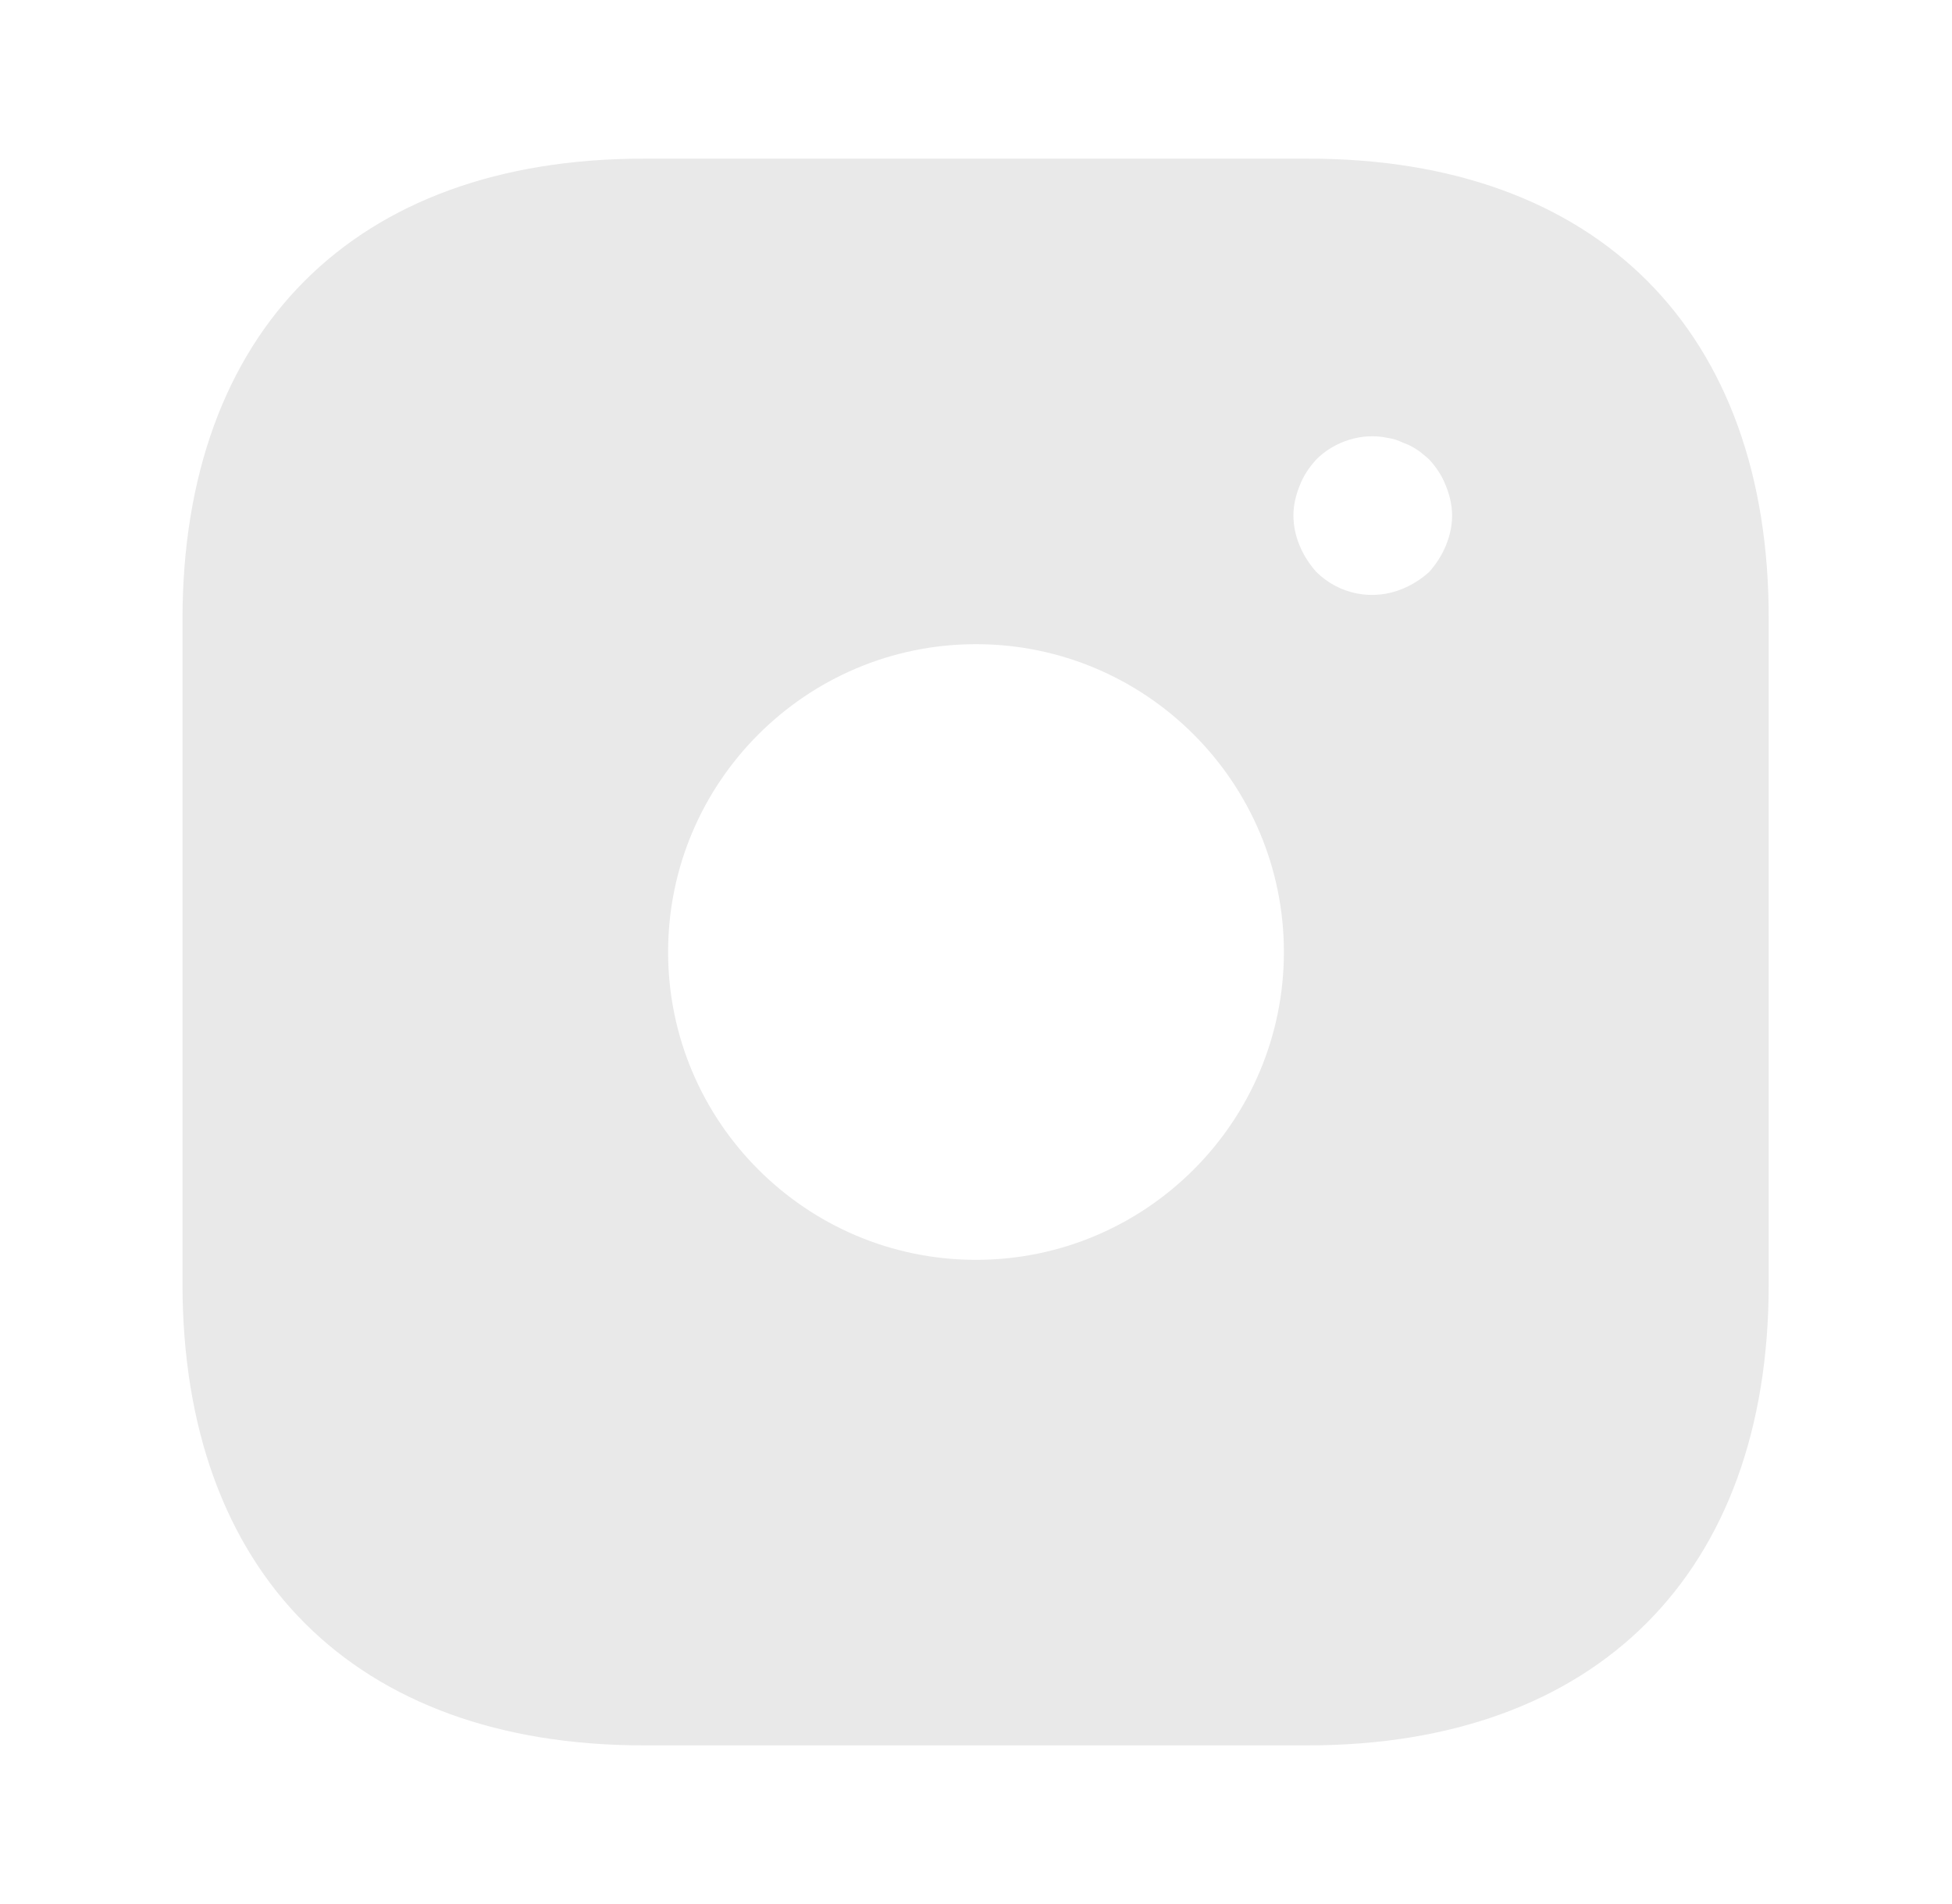 <svg width="41" height="40" viewBox="0 0 41 40" fill="none" xmlns="http://www.w3.org/2000/svg">
<path d="M27.483 3.333H13.517C7.45 3.333 3.833 6.95 3.833 13.017V26.967C3.833 33.05 7.45 36.667 13.517 36.667H27.467C33.533 36.667 37.15 33.05 37.15 26.983V13.017C37.167 6.95 33.55 3.333 27.483 3.333ZM20.5 26.467C16.933 26.467 14.033 23.567 14.033 20C14.033 16.433 16.933 13.533 20.5 13.533C24.067 13.533 26.967 16.433 26.967 20C26.967 23.567 24.067 26.467 20.5 26.467ZM30.367 11.467C30.283 11.667 30.167 11.85 30.017 12.017C29.85 12.167 29.667 12.283 29.467 12.367C29.163 12.495 28.828 12.531 28.505 12.469C28.181 12.406 27.884 12.249 27.65 12.017C27.5 11.85 27.383 11.667 27.3 11.467C27.214 11.266 27.169 11.051 27.167 10.833C27.167 10.617 27.217 10.4 27.3 10.2C27.383 9.983 27.5 9.817 27.65 9.65C28.033 9.267 28.617 9.083 29.15 9.2C29.267 9.217 29.367 9.25 29.467 9.3C29.567 9.333 29.667 9.383 29.767 9.45C29.85 9.5 29.933 9.583 30.017 9.65C30.167 9.817 30.283 9.983 30.367 10.2C30.45 10.4 30.5 10.617 30.5 10.833C30.5 11.05 30.45 11.267 30.367 11.467Z" fill="#E9E9E9"/>
</svg>
